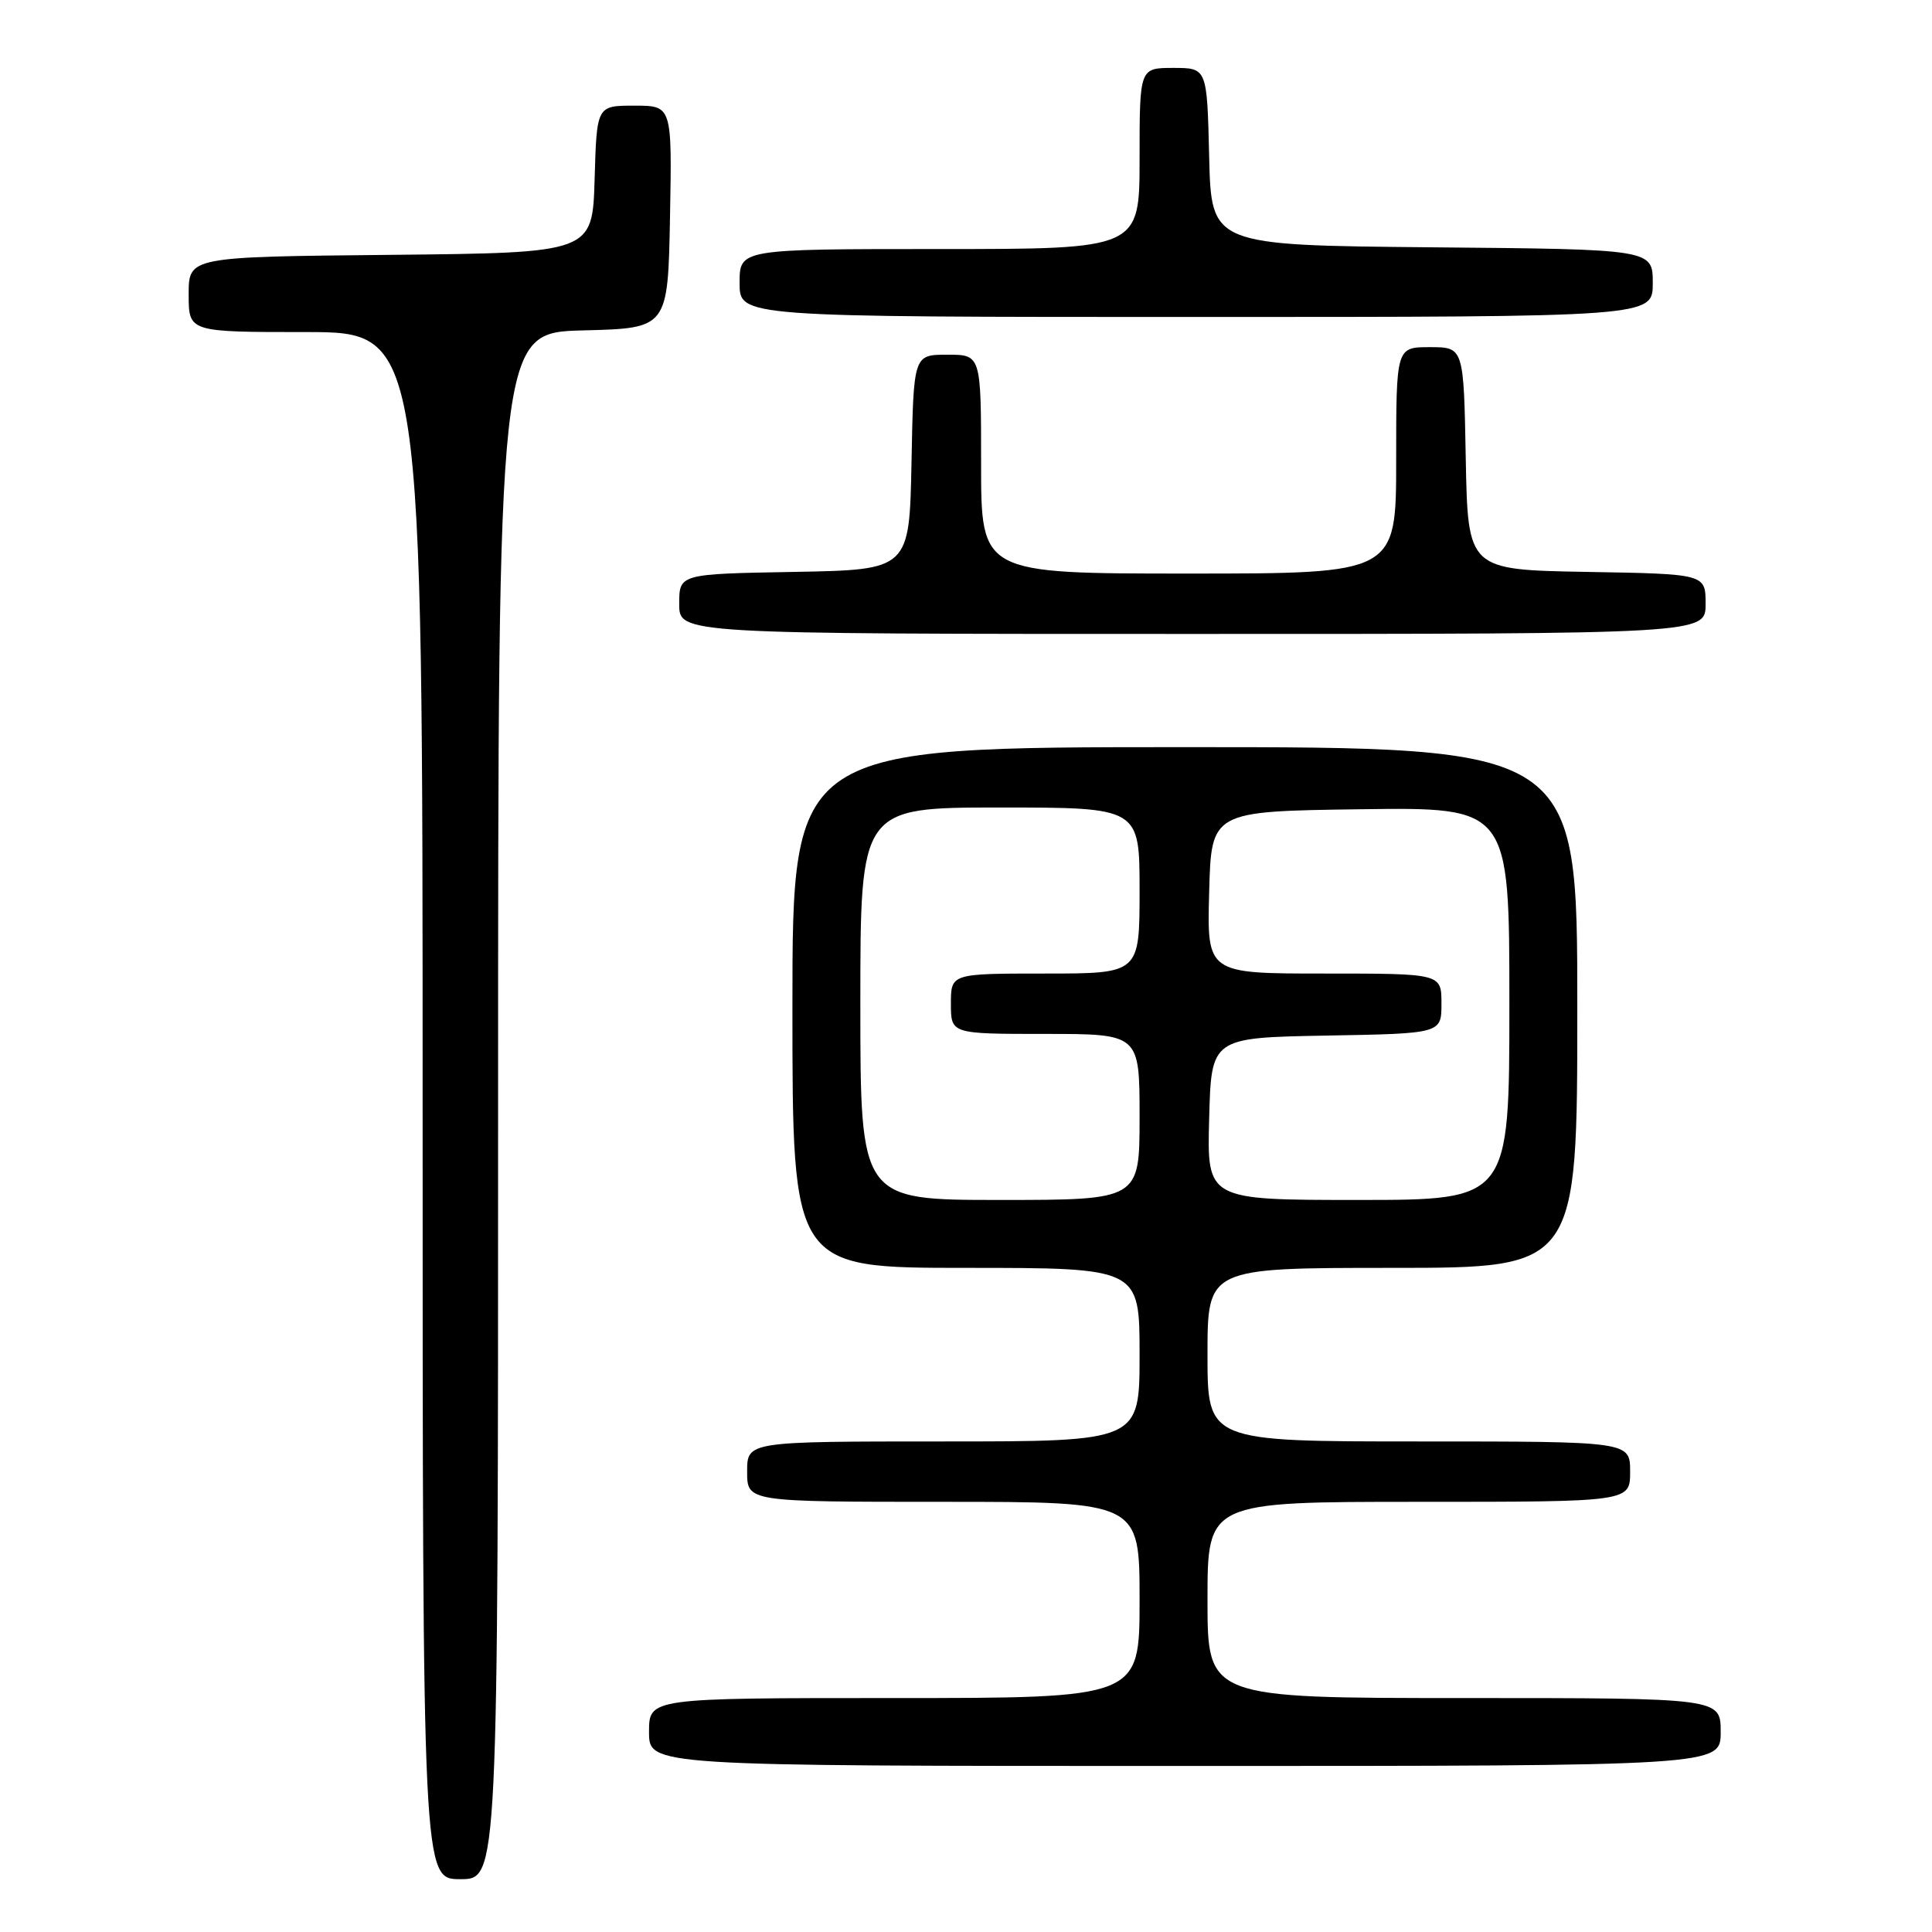 <?xml version="1.0" encoding="UTF-8" standalone="no"?>
<!DOCTYPE svg PUBLIC "-//W3C//DTD SVG 1.1//EN" "http://www.w3.org/Graphics/SVG/1.1/DTD/svg11.dtd" >
<svg xmlns="http://www.w3.org/2000/svg" xmlns:xlink="http://www.w3.org/1999/xlink" version="1.1" viewBox="0 0 256 256">
 <g >
 <path fill="currentColor"
d=" M 66.00 146.53 C 66.00 44.07 66.00 44.07 77.25 43.78 C 88.50 43.50 88.50 43.50 88.78 28.75 C 89.05 14.00 89.05 14.00 84.06 14.00 C 79.07 14.00 79.07 14.00 78.79 23.75 C 78.50 33.50 78.50 33.50 51.75 33.77 C 25.00 34.03 25.00 34.03 25.00 39.02 C 25.00 44.00 25.00 44.00 40.50 44.00 C 56.00 44.00 56.00 44.00 56.00 146.50 C 56.00 249.00 56.00 249.00 61.00 249.00 C 66.00 249.00 66.00 249.00 66.00 146.53 Z  M 228.00 229.50 C 228.00 225.00 228.00 225.00 194.00 225.00 C 160.00 225.00 160.00 225.00 160.00 212.00 C 160.00 199.00 160.00 199.00 188.00 199.00 C 216.00 199.00 216.00 199.00 216.00 195.00 C 216.00 191.00 216.00 191.00 188.00 191.00 C 160.00 191.00 160.00 191.00 160.00 179.50 C 160.00 168.00 160.00 168.00 184.50 168.00 C 209.00 168.00 209.00 168.00 209.00 133.50 C 209.00 99.00 209.00 99.00 157.00 99.00 C 105.00 99.00 105.00 99.00 105.00 133.50 C 105.00 168.00 105.00 168.00 128.00 168.00 C 151.00 168.00 151.00 168.00 151.00 179.50 C 151.00 191.00 151.00 191.00 125.00 191.00 C 99.00 191.00 99.00 191.00 99.00 195.00 C 99.00 199.00 99.00 199.00 125.00 199.00 C 151.00 199.00 151.00 199.00 151.00 212.00 C 151.00 225.00 151.00 225.00 118.50 225.00 C 86.00 225.00 86.00 225.00 86.00 229.50 C 86.00 234.00 86.00 234.00 157.00 234.00 C 228.00 234.00 228.00 234.00 228.00 229.50 Z  M 226.00 80.03 C 226.00 76.05 226.00 76.05 210.25 75.78 C 194.50 75.50 194.50 75.50 194.22 60.75 C 193.95 46.00 193.95 46.00 189.47 46.00 C 185.00 46.00 185.00 46.00 185.00 61.00 C 185.00 76.00 185.00 76.00 157.50 76.00 C 130.00 76.00 130.00 76.00 130.00 61.50 C 130.00 47.00 130.00 47.00 125.53 47.00 C 121.05 47.00 121.05 47.00 120.78 61.25 C 120.50 75.50 120.50 75.50 105.25 75.78 C 90.00 76.05 90.00 76.05 90.00 80.03 C 90.00 84.00 90.00 84.00 158.00 84.00 C 226.00 84.00 226.00 84.00 226.00 80.03 Z  M 219.00 37.52 C 219.00 33.03 219.00 33.03 189.75 32.77 C 160.50 32.50 160.50 32.50 160.22 20.75 C 159.94 9.00 159.94 9.00 155.47 9.00 C 151.00 9.00 151.00 9.00 151.00 21.00 C 151.00 33.00 151.00 33.00 124.50 33.00 C 98.00 33.00 98.00 33.00 98.00 37.50 C 98.00 42.00 98.00 42.00 158.50 42.00 C 219.00 42.00 219.00 42.00 219.00 37.52 Z  M 114.00 133.00 C 114.00 107.00 114.00 107.00 132.50 107.00 C 151.00 107.00 151.00 107.00 151.00 118.00 C 151.00 129.00 151.00 129.00 138.50 129.00 C 126.00 129.00 126.00 129.00 126.00 133.00 C 126.00 137.00 126.00 137.00 138.50 137.00 C 151.00 137.00 151.00 137.00 151.00 148.00 C 151.00 159.00 151.00 159.00 132.50 159.00 C 114.00 159.00 114.00 159.00 114.00 133.00 Z  M 160.22 148.25 C 160.50 137.50 160.50 137.50 175.75 137.22 C 191.00 136.95 191.00 136.95 191.00 132.97 C 191.00 129.00 191.00 129.00 175.47 129.00 C 159.93 129.00 159.93 129.00 160.22 118.25 C 160.50 107.50 160.50 107.50 180.25 107.23 C 200.00 106.96 200.00 106.96 200.00 132.98 C 200.00 159.00 200.00 159.00 179.97 159.00 C 159.93 159.00 159.93 159.00 160.22 148.25 Z "/>
</g>
</svg>